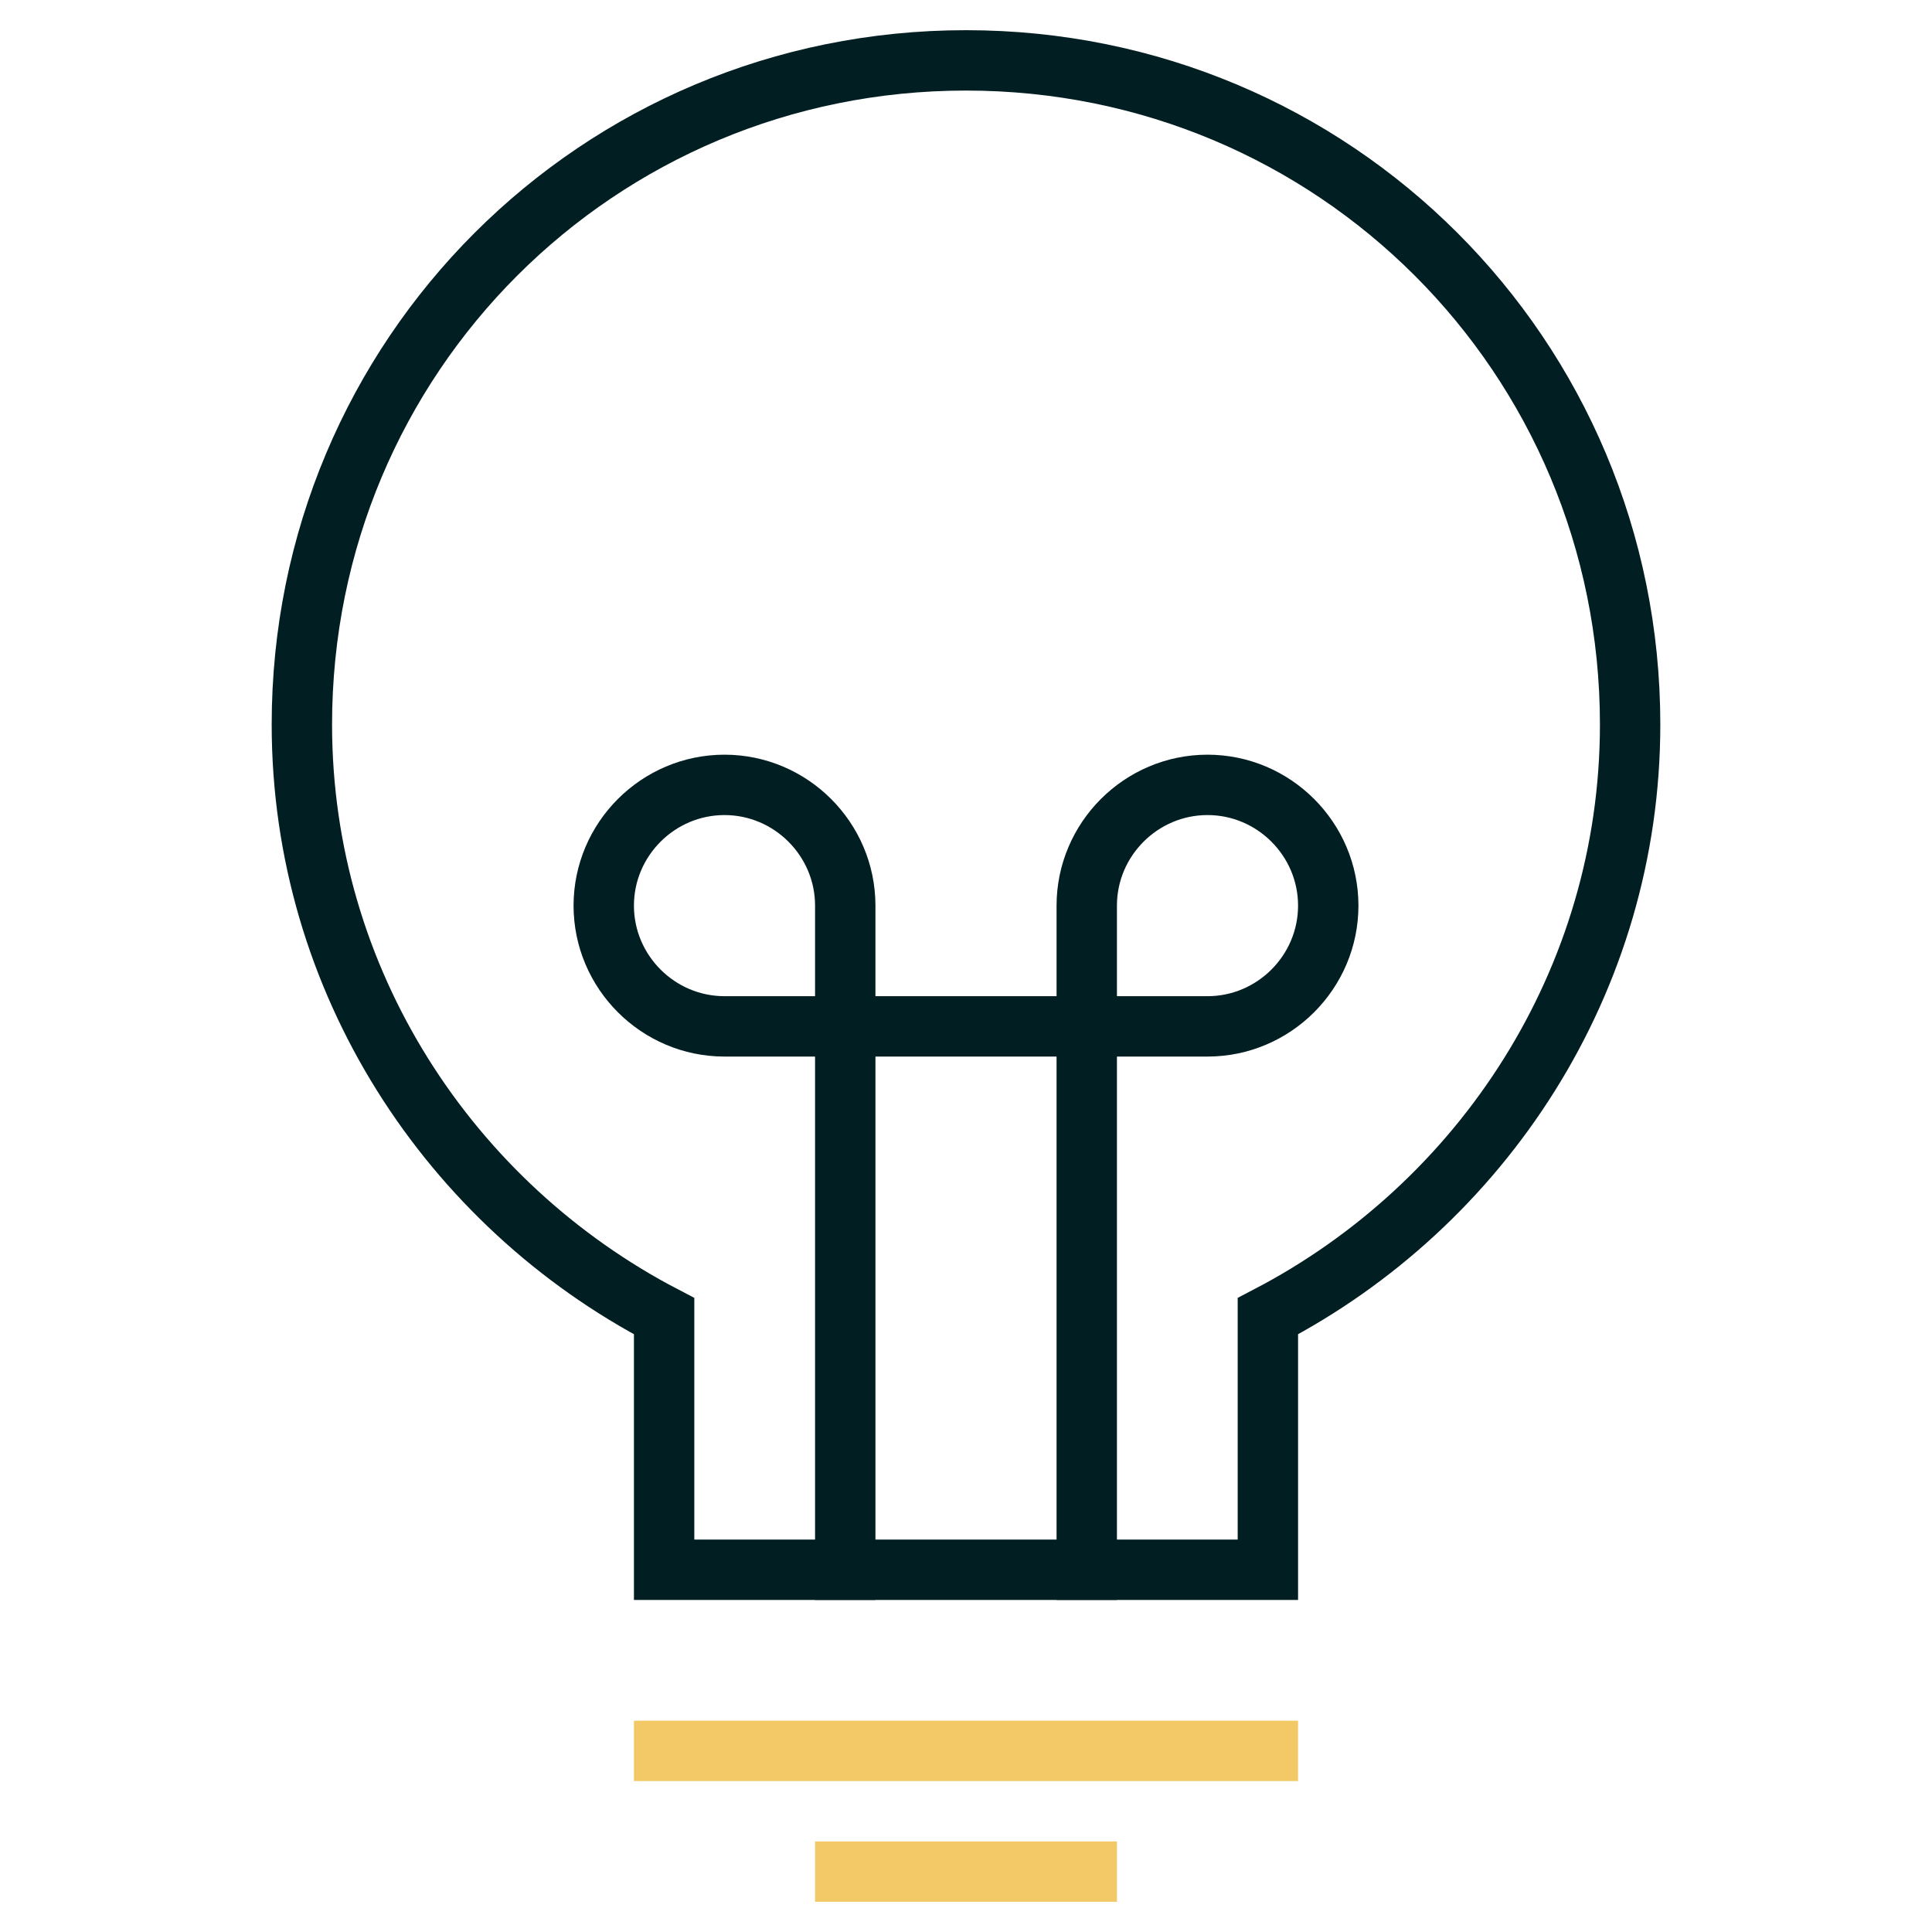 <svg xmlns="http://www.w3.org/2000/svg" xmlns:xlink="http://www.w3.org/1999/xlink" x="0px" y="0px" width="64px" height="64px" viewBox="0 0 64 64"><g  transform="translate(0, 0)">
<path fill="none" stroke="#011e22" stroke-width="2" stroke-linecap="square" stroke-miterlimit="10" d="M54,24c0-12.2-9.8-22-22-22
	s-22,9.8-22,22c0,8.5,4.9,15.9,12,19.6V52h20v-8.4C49.1,39.9,54,32.5,54,24z" stroke-linejoin="miter"/>
<path fill="none" stroke="#011e22" stroke-width="2" stroke-linecap="square" stroke-miterlimit="10" d="M20,30c0-2.2,1.8-4,4-4
	s4,1.8,4,4c0,0.7,0,4,0,4s-2.5,0-4,0C21.8,34,20,32.2,20,30z" stroke-linejoin="miter"/>
<line fill="none" stroke="#011e22" stroke-width="2" stroke-linecap="square" stroke-miterlimit="10" x1="28" y1="34" x2="28" y2="52" stroke-linejoin="miter"/>
<path fill="none" stroke="#011e22" stroke-width="2" stroke-linecap="square" stroke-miterlimit="10" d="M44,30c0-2.2-1.8-4-4-4
	s-4,1.8-4,4c0,0.7,0,4,0,4s2.5,0,4,0C42.2,34,44,32.2,44,30z" stroke-linejoin="miter"/>
<line fill="none" stroke="#011e22" stroke-width="2" stroke-linecap="square" stroke-miterlimit="10" x1="36" y1="34" x2="36" y2="52" stroke-linejoin="miter"/>
<line fill="none" stroke="#011e22" stroke-width="2" stroke-linecap="square" stroke-miterlimit="10" x1="28" y1="34" x2="36" y2="34" stroke-linejoin="miter"/>
<line data-color="color-2" fill="none" stroke="#f3c967" stroke-width="2" stroke-linecap="square" stroke-miterlimit="10" x1="22" y1="58" x2="42" y2="58" stroke-linejoin="miter"/>
<line data-color="color-2" fill="none" stroke="#f3c967" stroke-width="2" stroke-linecap="square" stroke-miterlimit="10" x1="28" y1="62" x2="36" y2="62" stroke-linejoin="miter"/>
</g></svg>